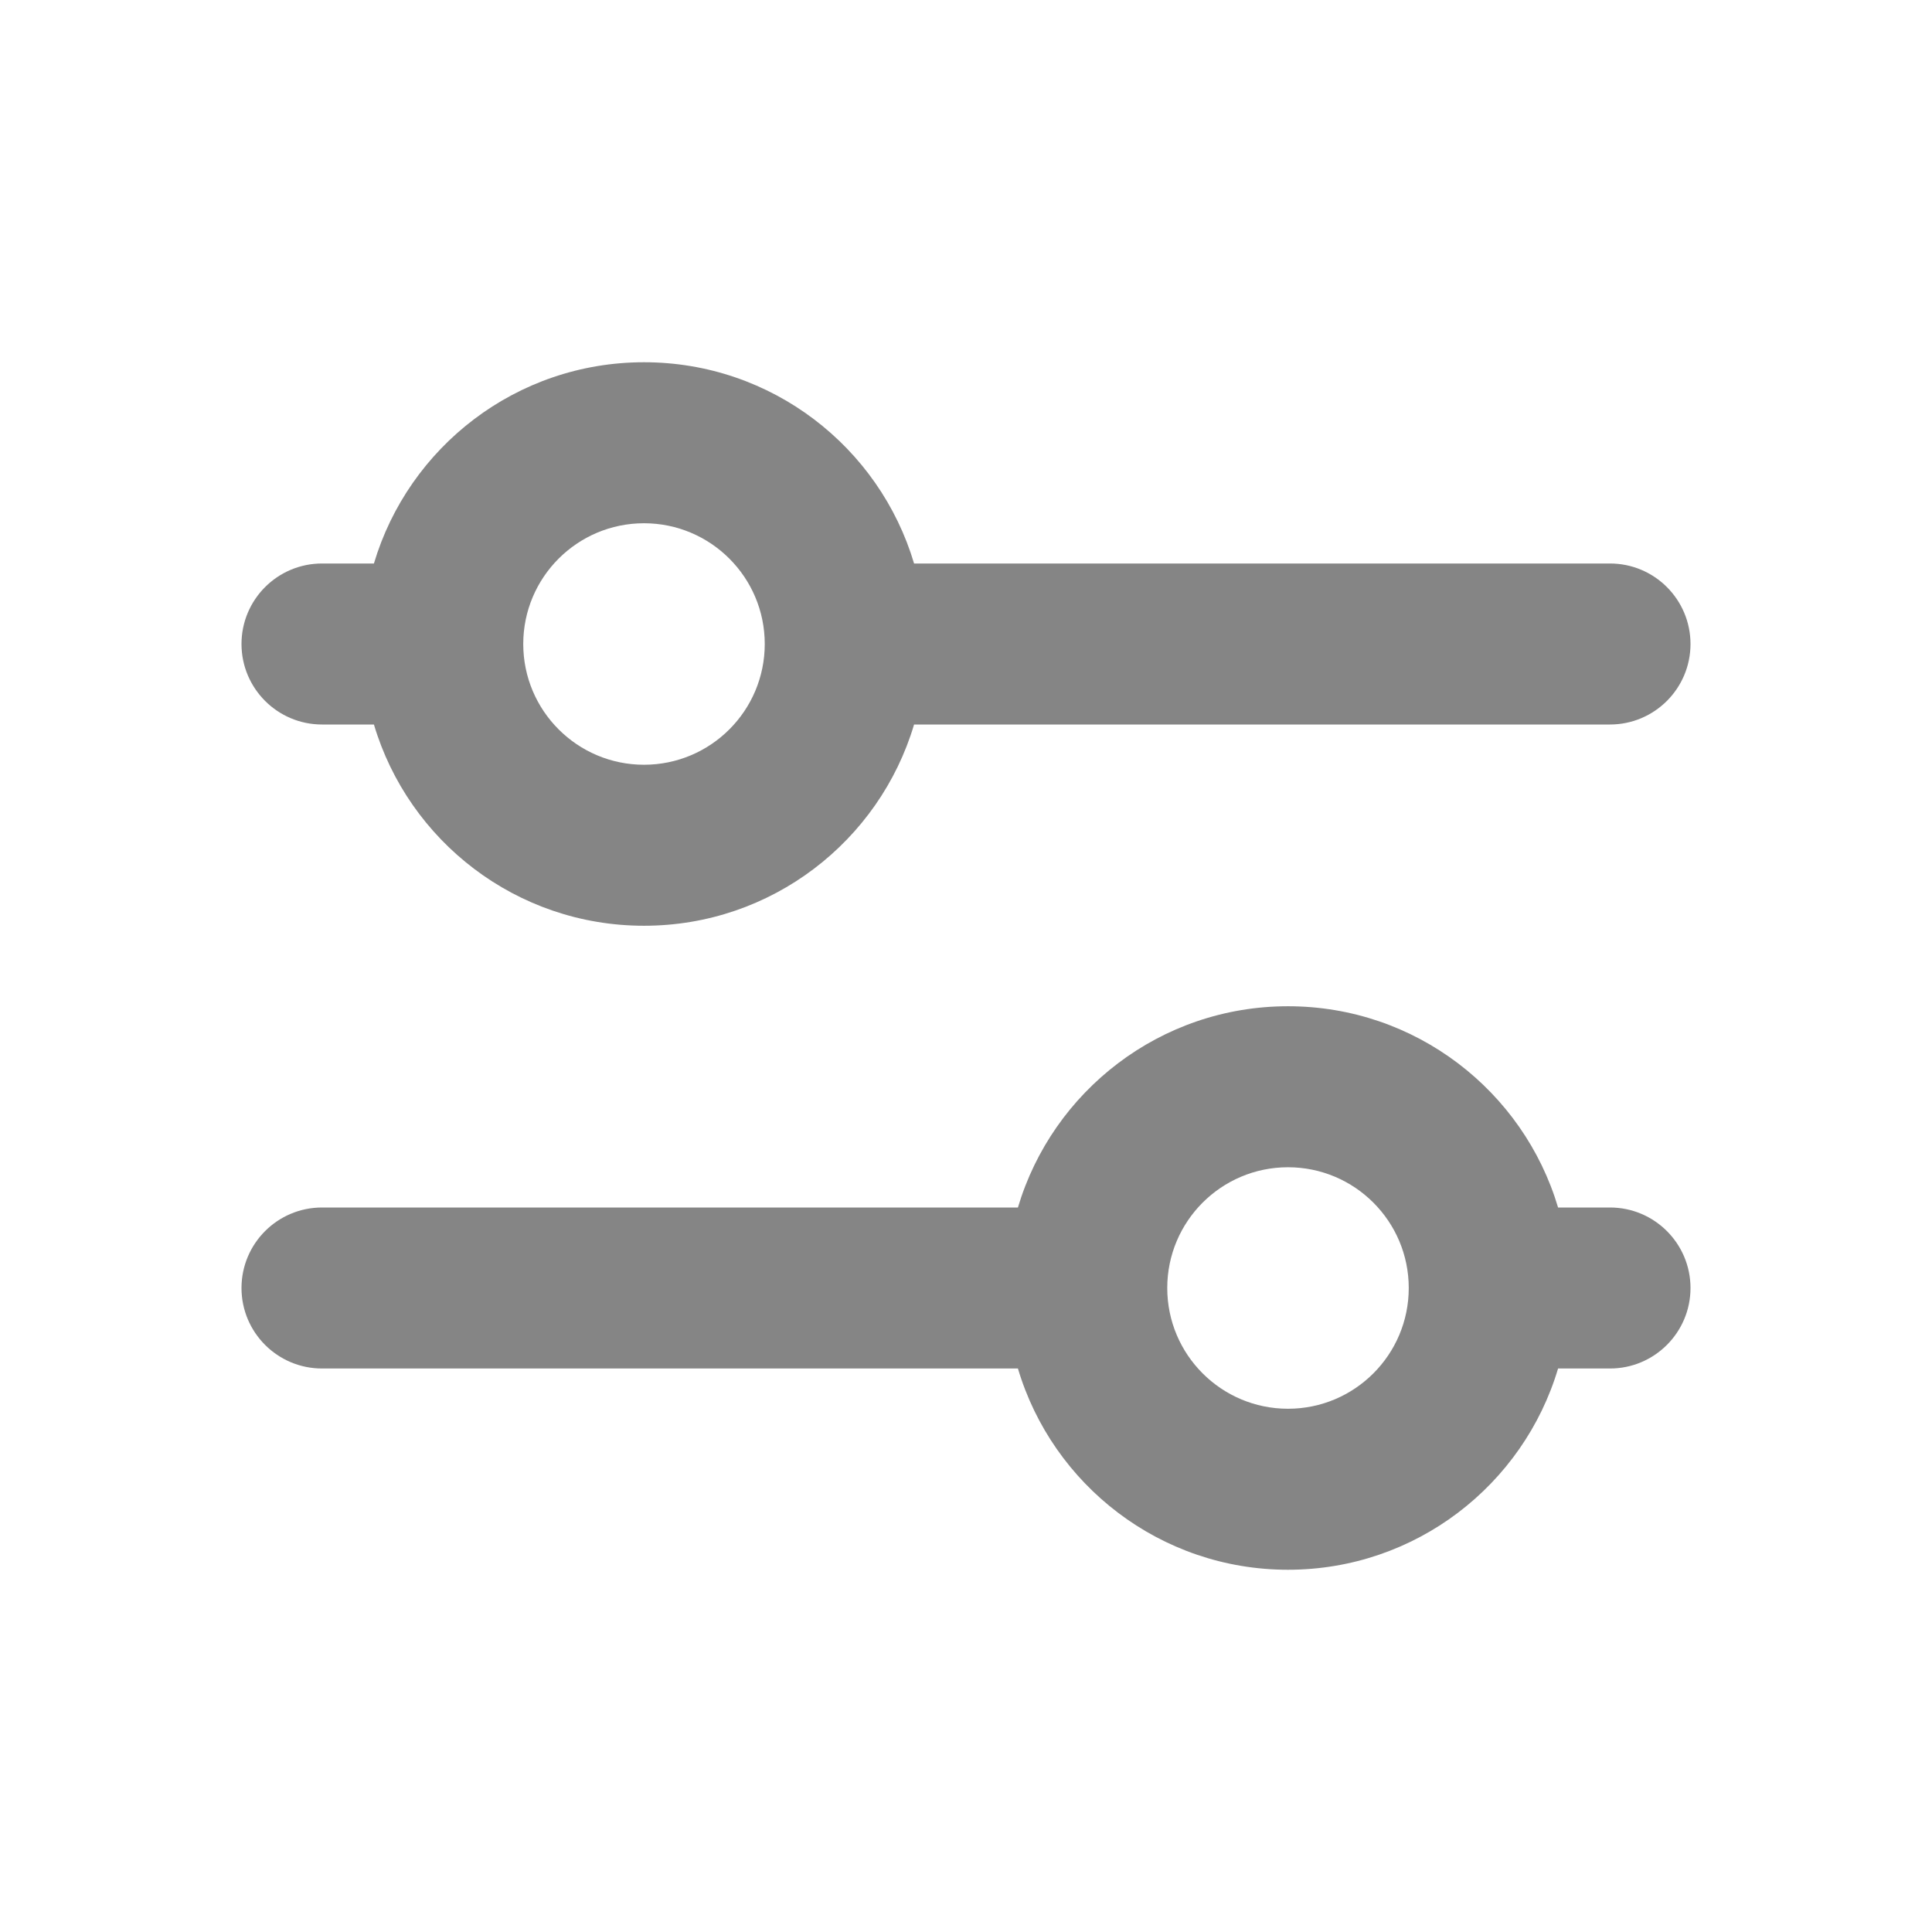 <svg width="24" height="24" viewBox="0 0 24 24" fill="none" xmlns="http://www.w3.org/2000/svg">
<path fill-rule="evenodd" clip-rule="evenodd" d="M4.645 7C5.075 5.554 6.414 4.5 8 4.5C9.586 4.5 10.925 5.554 11.355 7H20C20.552 7 21 7.448 21 8C21 8.552 20.552 9 20 9H11.355C10.925 10.446 9.586 11.5 8 11.5C6.414 11.5 5.075 10.446 4.645 9H4C3.448 9 3 8.552 3 8C3 7.448 3.448 7 4 7H4.645ZM8 9.5C8.828 9.5 9.5 8.828 9.5 8C9.5 7.172 8.828 6.5 8 6.5C7.172 6.5 6.5 7.172 6.5 8C6.5 8.828 7.172 9.5 8 9.5Z" fill="#858585"/>
<path fill-rule="evenodd" clip-rule="evenodd" d="M12.645 15C13.075 13.554 14.415 12.5 16 12.5C17.585 12.5 18.925 13.554 19.355 15H20C20.552 15 21 15.448 21 16C21 16.552 20.552 17 20 17H19.355C18.925 18.446 17.585 19.5 16 19.5C14.415 19.5 13.075 18.446 12.645 17H4C3.448 17 3 16.552 3 16C3 15.448 3.448 15 4 15H12.645ZM17.5 16C17.5 16.828 16.828 17.5 16 17.5C15.172 17.5 14.5 16.828 14.5 16C14.5 15.172 15.172 14.5 16 14.5C16.828 14.5 17.5 15.172 17.5 16Z" fill="#858585"/>
</svg>
